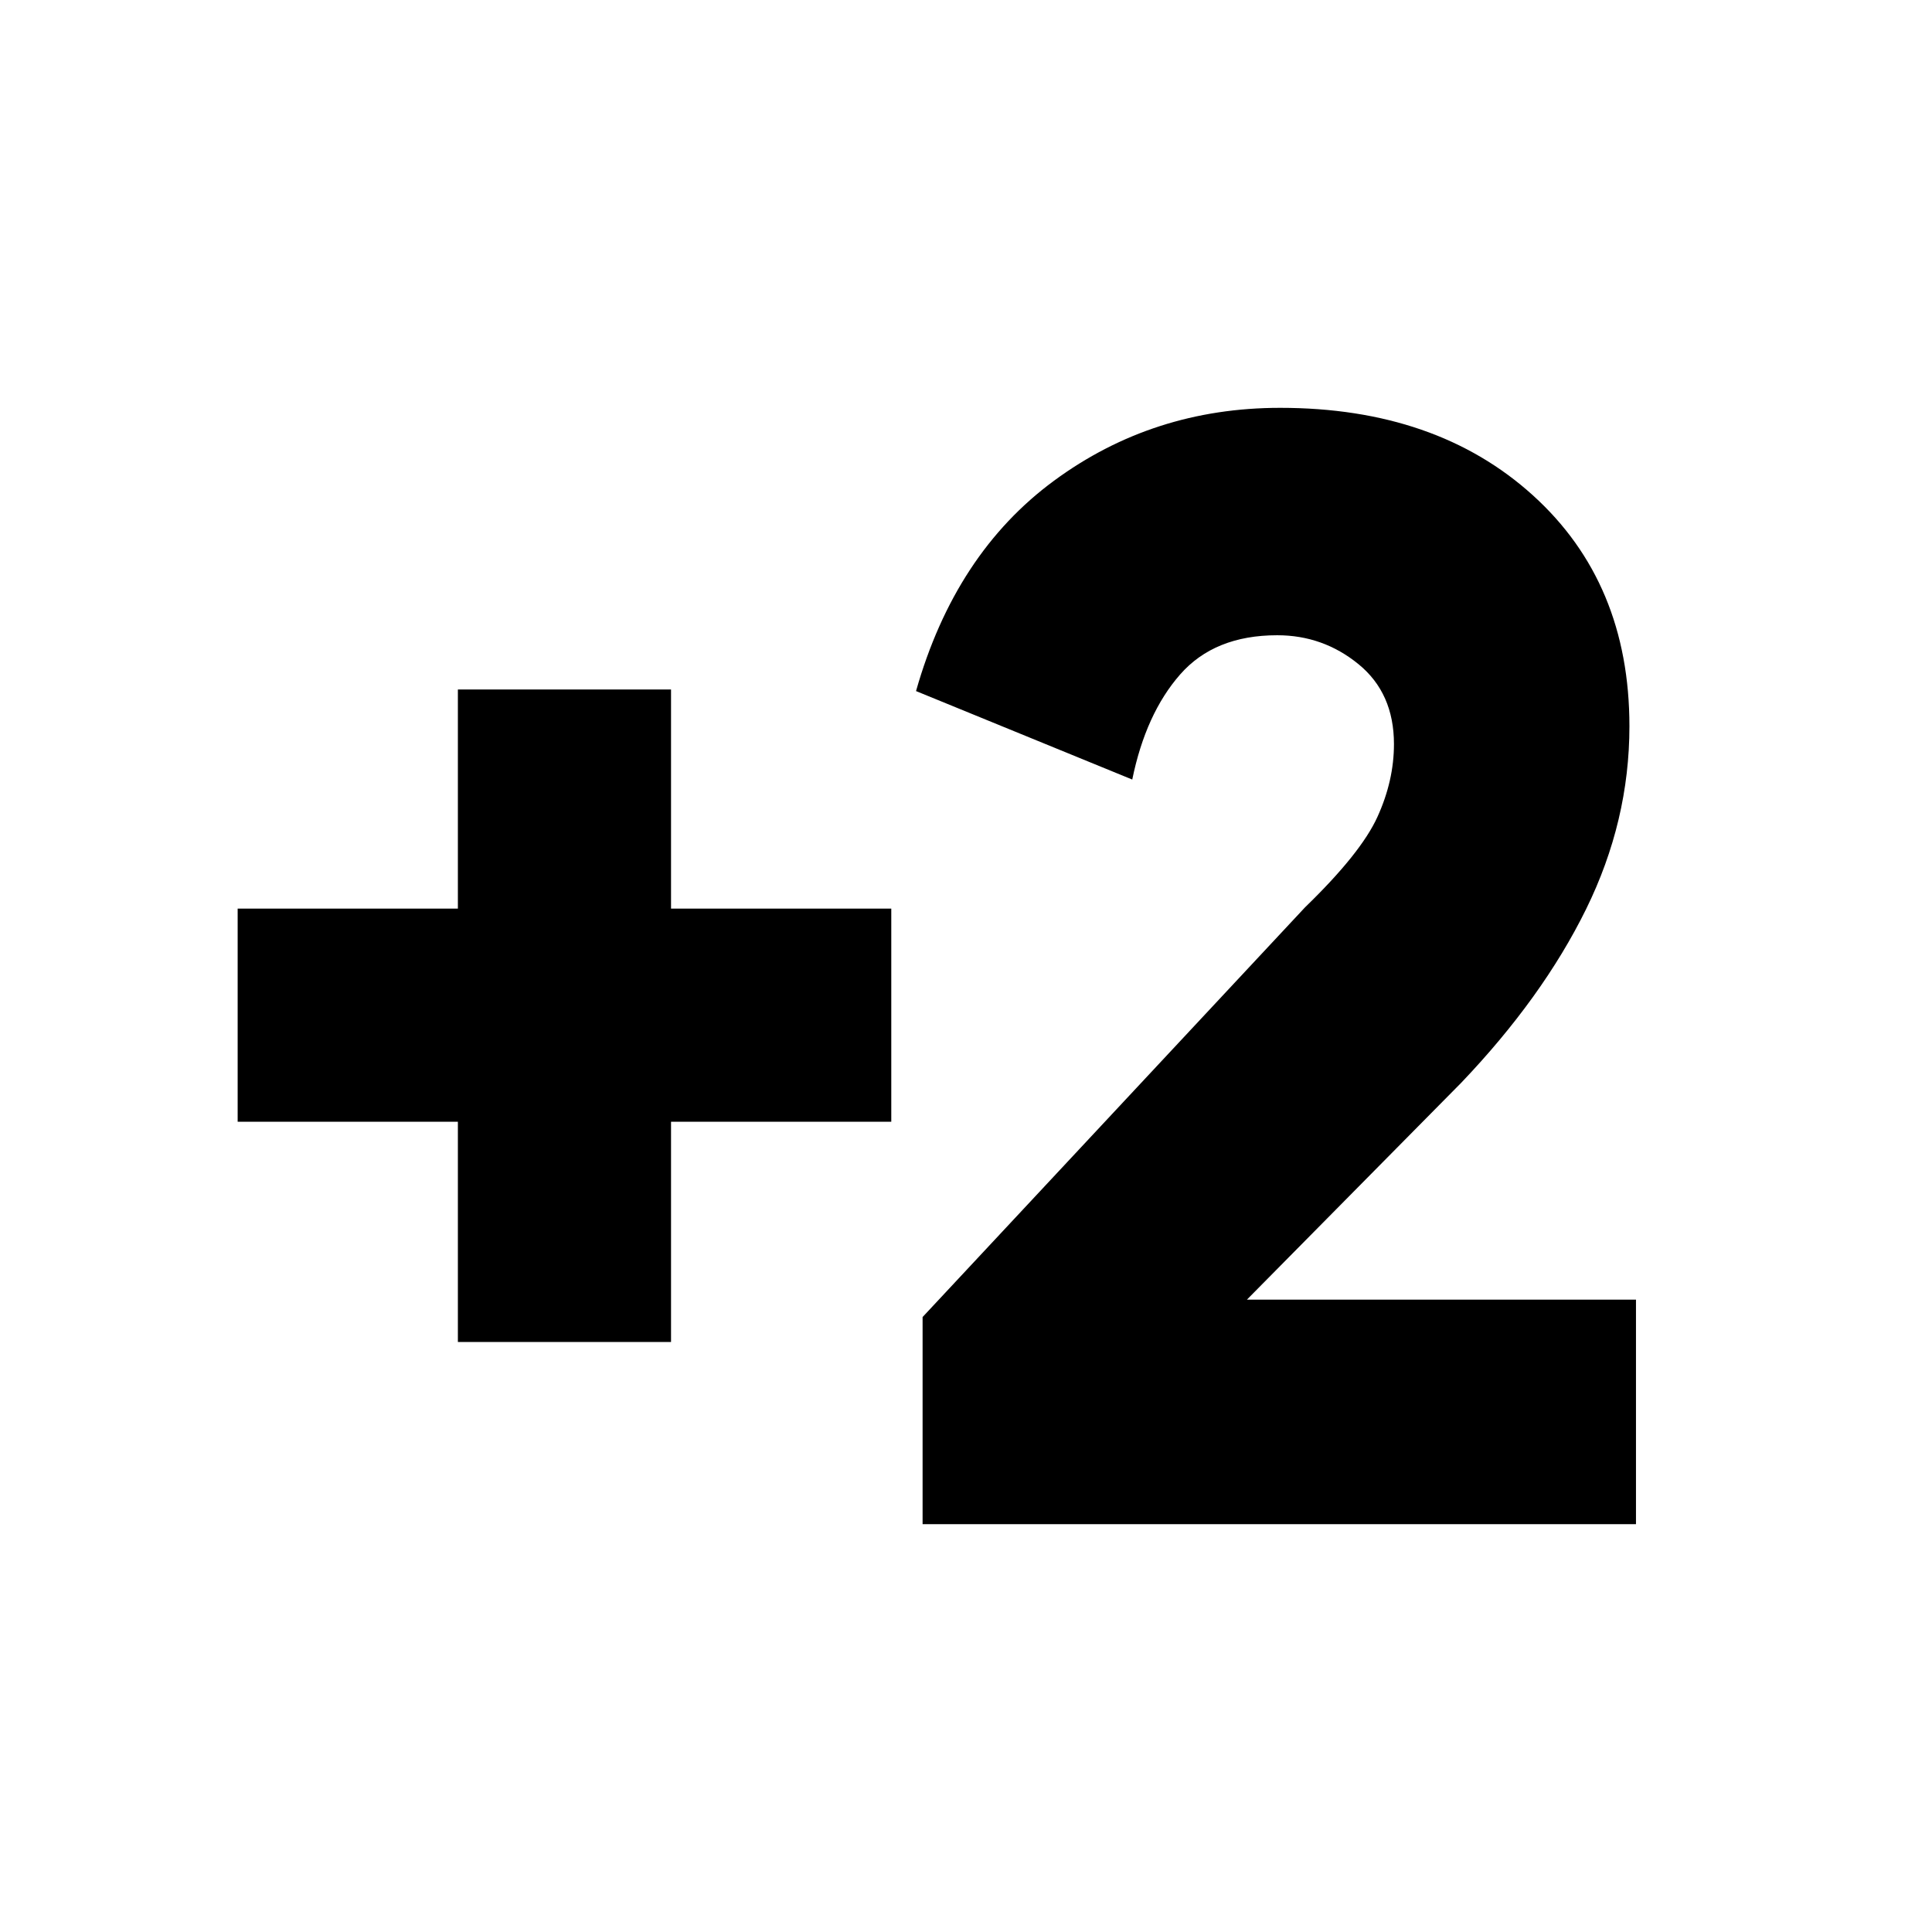 <svg xmlns="http://www.w3.org/2000/svg" height="20" viewBox="0 -960 960 960" width="20"><path d="M227.52-293.17v-109.44H118.09v-105.91h109.43v-108.87h105.91v108.87h109.44v105.91H333.43v109.44H227.52Zm230.91 90.52v-102.92l190.05-203.6q27.74-26.87 35.95-44.9 8.22-18.02 8.22-36.19 0-25.33-17.61-39.71-17.61-14.38-40.39-14.38-31.17 0-48.26 19.5-17.09 19.5-23.78 52.2l-107.44-43.96q19.4-68.35 68.59-104.54 49.2-36.2 112.33-36.2 77.56 0 125.56 43.44 48 43.45 48 114.78 0 47.13-21.56 90.93-21.57 43.81-62 86.2L617.91-312.52l.31-1.7h194.69v111.57H458.43Z"/></svg>